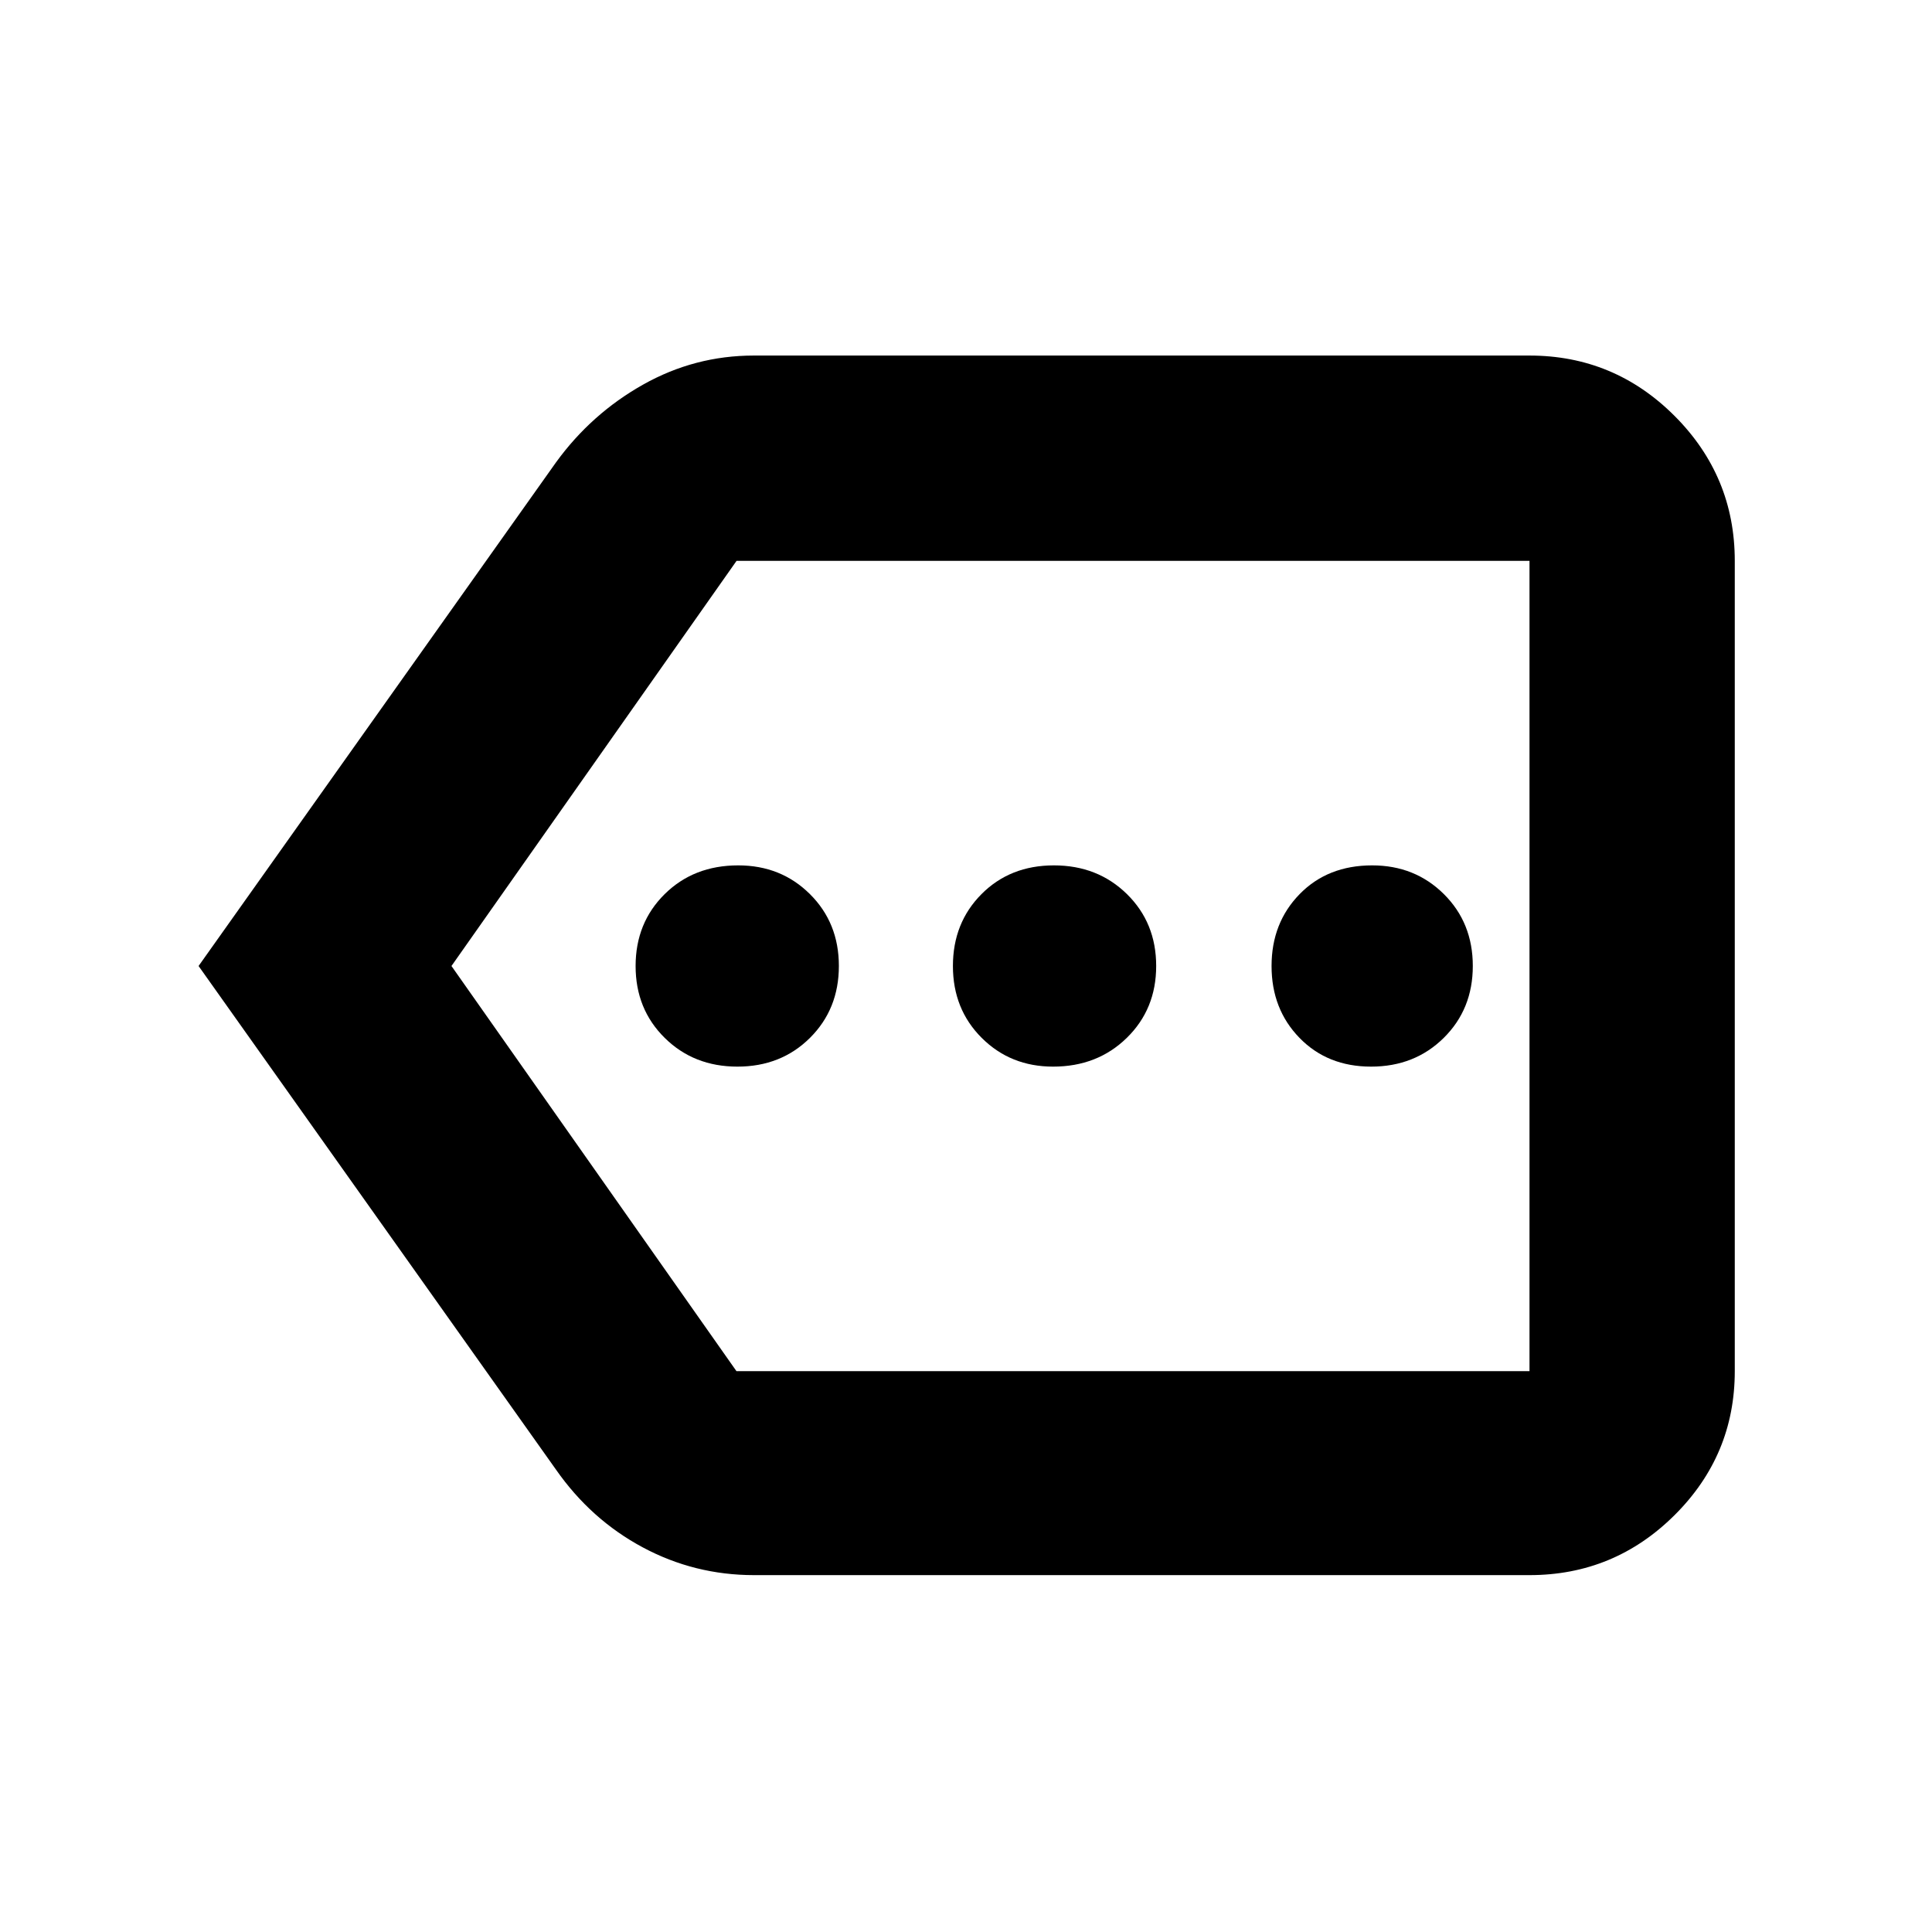 <svg xmlns="http://www.w3.org/2000/svg" height="40" viewBox="0 -960 960 960" width="40"><path d="M366.42-430q21.67 0 36.04-14.28 14.37-14.28 14.37-35.73 0-21.44-14.38-35.71Q388.08-530 366.82-530q-22.1 0-36.55 14.28-14.44 14.28-14.44 35.73 0 21.44 14.46 35.71Q344.75-430 366.42-430Zm156.86 0q22 0 36.61-14.28t14.61-35.73q0-21.44-14.52-35.71Q545.45-530 523.68-530q-21.77 0-35.98 14.28-14.2 14.28-14.2 35.73 0 21.44 14.31 35.71Q502.12-430 523.28-430Zm158 0q21.67 0 36.11-14.28 14.44-14.28 14.44-35.73 0-21.44-14.37-35.71Q703.08-530 681.82-530q-22.1 0-36.04 14.28-13.95 14.28-13.95 35.73 0 21.44 13.89 35.71Q659.61-430 681.28-430ZM374.71-177.33q-29.59 0-55.32-13.79-25.73-13.78-43.06-38.55L98.67-480l177.66-250.33q17.5-24.08 43.18-38.54 25.67-14.46 55.09-14.46H760q42.08 0 72.04 29.96Q862-723.41 862-681.33v402.66q0 41.8-29.96 71.57-29.96 29.77-72.04 29.77H374.71ZM760-278.67v-402.66 402.66Zm-394.05 0H760v-402.66H366L224.33-480l141.62 201.33Z"/></svg>